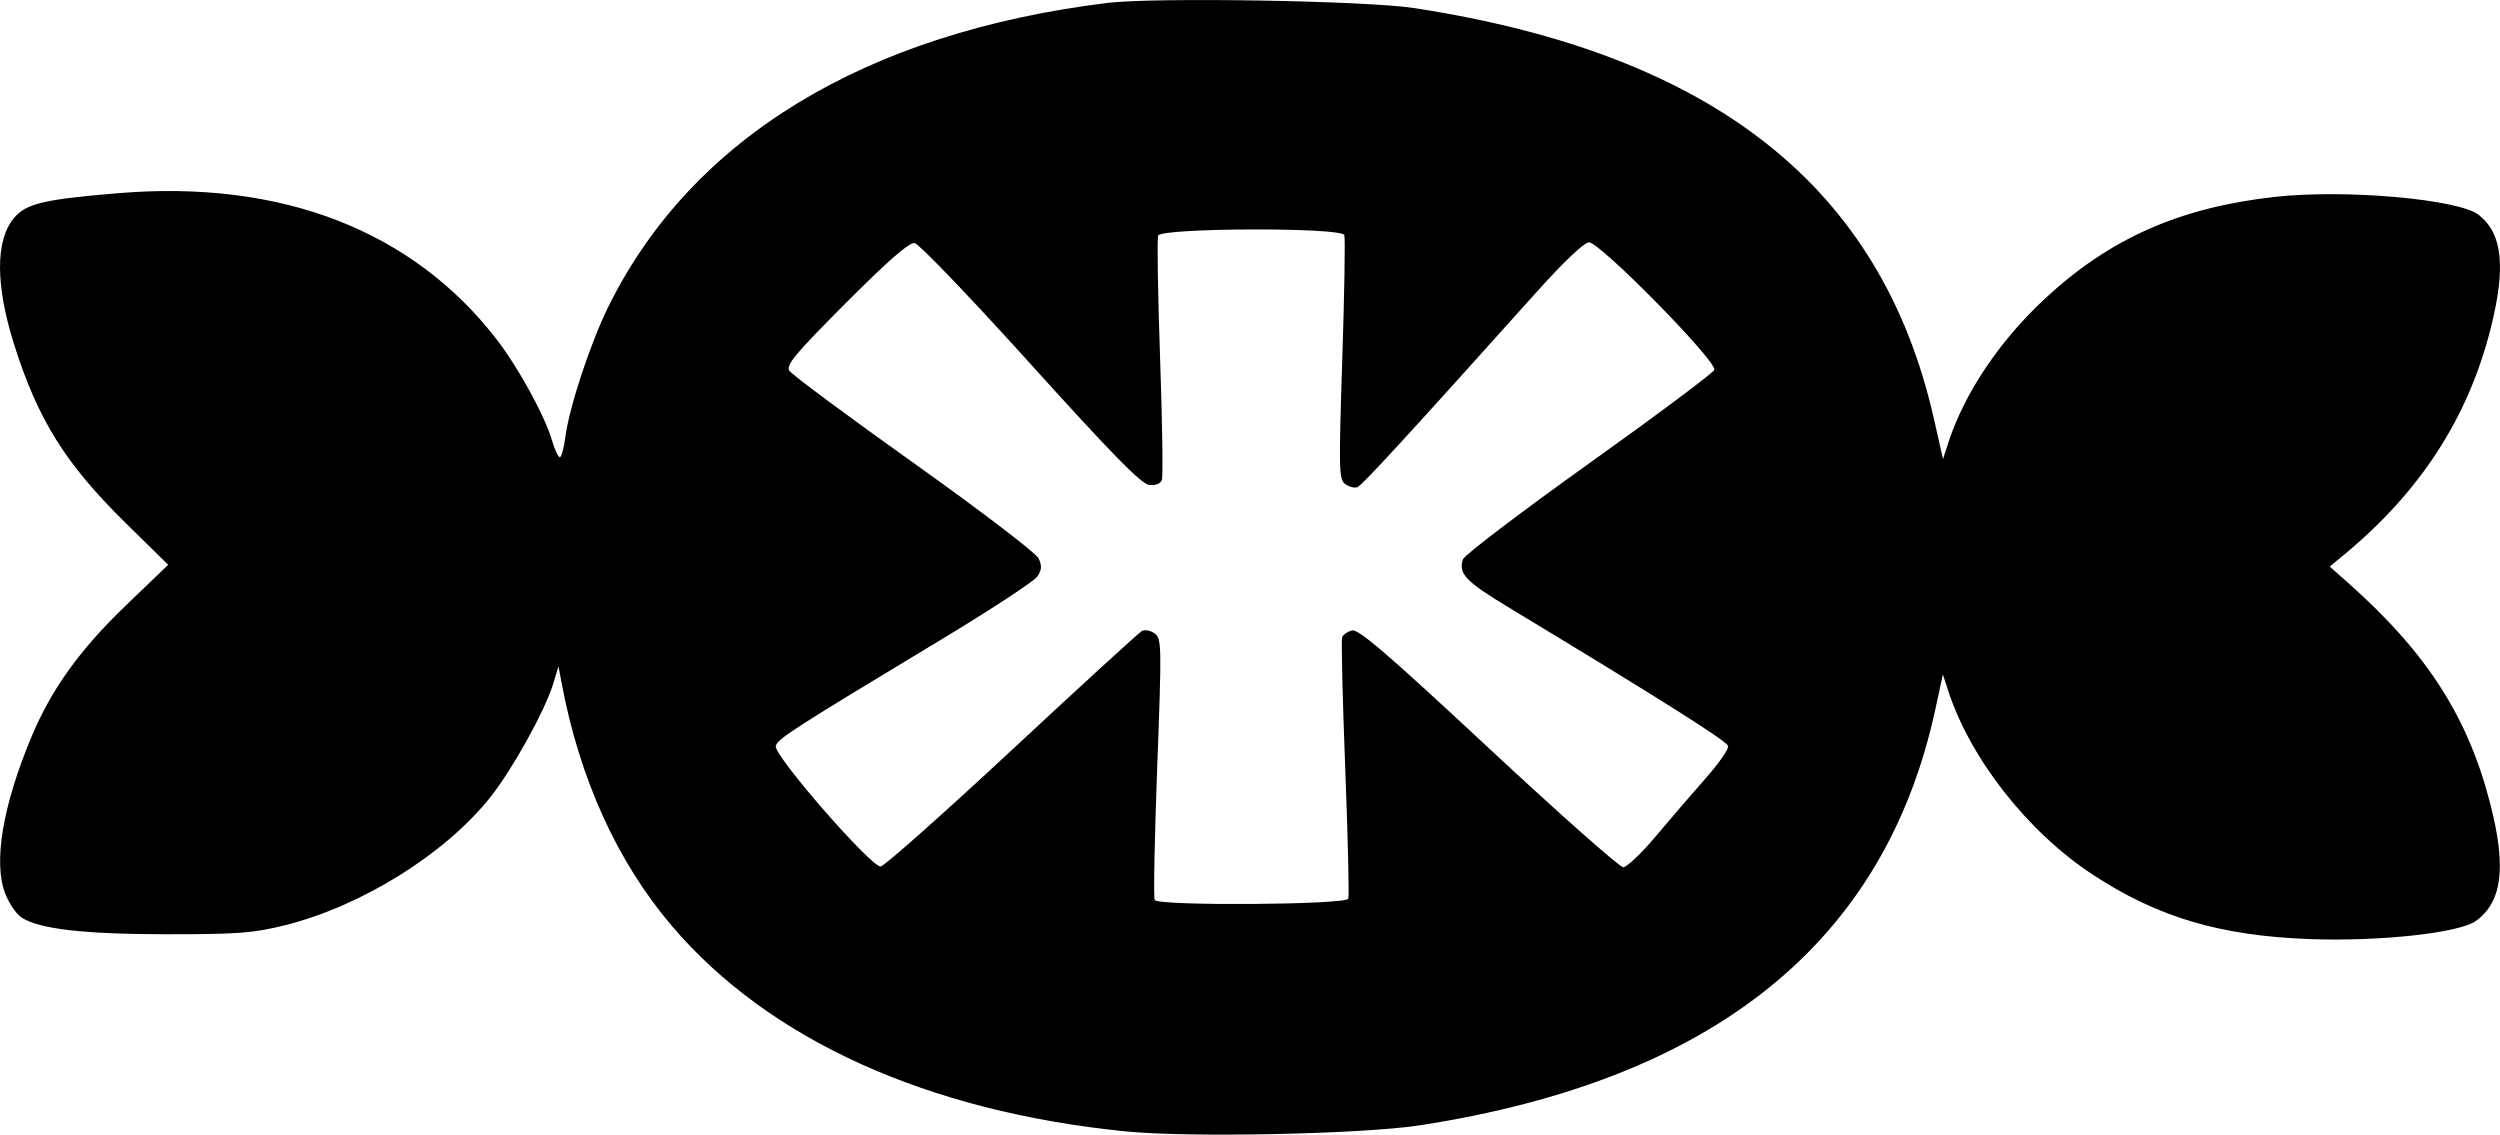 <svg fill="none" viewBox="0 0 130 59" xmlns="http://www.w3.org/2000/svg"><path clip-rule="evenodd" d="m57.606.149c-12.633 1.553-21.651 7.04-25.976 15.807-.925 1.876-2.021 5.19-2.225 6.731-.079.6-.212 1.09-.295 1.09-.083 0-.269-.404-.413-.897-.366-1.253-1.74-3.761-2.848-5.201-4.384-5.697-11.212-8.341-19.709-7.633-3.881.323-4.78.538-5.416 1.295-.966 1.148-.964 3.483.006 6.56 1.232 3.906 2.661 6.2 5.763 9.254l2.251 2.216-2.186 2.099c-2.409 2.313-3.892 4.377-4.926 6.855-1.491 3.575-1.985 6.508-1.367 8.124.197.515.58 1.082.851 1.26.922.604 3.259.872 7.613.872 3.686 0 4.464-.061 6.123-.478 3.977-1 8.309-3.705 10.645-6.648 1.158-1.459 2.848-4.509 3.271-5.905l.273-.901.158.844c.938 5.007 2.89 9.311 5.745 12.663 5.035 5.913 13.278 9.644 23.585 10.676 3.327.333 12.34.145 15.334-.32 15.308-2.377 24.164-9.536 26.779-21.648l.387-1.793.275.844c1.157 3.544 4.126 7.329 7.491 9.547 3.383 2.229 6.634 3.198 11.306 3.37 3.658.134 7.793-.319 8.653-.947 1.358-.994 1.582-2.773.757-6.022-1.154-4.549-3.291-7.891-7.357-11.507l-1.008-.896.692-.57c3.992-3.29 6.487-7.122 7.669-11.782.812-3.198.63-4.955-.613-5.933-1.044-.821-6.936-1.343-10.587-.938-4.954.549-8.586 2.153-11.957 5.281-2.377 2.206-4.203 4.927-5.042 7.515l-.272.838-.476-2.104c-2.722-12.051-11.461-18.956-27.014-21.346-2.505-.385-13.492-.571-15.941-.27zm12.298 12.071c.053.145.006 3.06-.106 6.477-.188 5.751-.176 6.233.157 6.476.198.145.481.217.63.16.244-.093 2.63-2.692 9.313-10.142 1.416-1.579 2.468-2.578 2.728-2.589.556-.026 6.681 6.206 6.518 6.631-.063.164-3.002 2.359-6.531 4.879-3.53 2.52-6.473 4.758-6.542 4.973-.239.753.13 1.141 2.383 2.502 8.017 4.846 11.358 6.957 11.409 7.209.032.158-.49.908-1.161 1.666-.671.758-1.834 2.111-2.586 3.006-.751.896-1.52 1.628-1.708 1.628-.188 0-3.343-2.795-7.01-6.212-5.224-4.867-6.759-6.188-7.092-6.101-.234.061-.466.22-.516.354-.05.134.022 3.188.161 6.787.139 3.599.211 6.663.16 6.808-.113.321-9.87.387-10.067.069-.066-.107-.008-3.208.13-6.889.239-6.389.233-6.707-.134-6.975-.211-.154-.511-.21-.666-.123-.155.087-3.188 2.862-6.739 6.168-3.552 3.305-6.628 6.038-6.835 6.073-.468.079-5.559-5.757-5.462-6.261.069-.357.933-.914 8.477-5.459 2.655-1.599 4.962-3.11 5.127-3.357.235-.352.248-.558.059-.95-.133-.276-3.04-2.495-6.486-4.948-3.435-2.446-6.346-4.606-6.468-4.801-.187-.296.296-.875 2.942-3.527 2.196-2.201 3.289-3.155 3.57-3.115.223.033 2.935 2.861 6.027 6.286 4.237 4.693 5.756 6.243 6.166 6.291.333.039.59-.057.664-.249.066-.173.025-3.038-.092-6.367-.117-3.329-.162-6.186-.1-6.347.157-.408 9.529-.436 9.679-.029z" fill="#000" fill-rule="evenodd"/></svg>